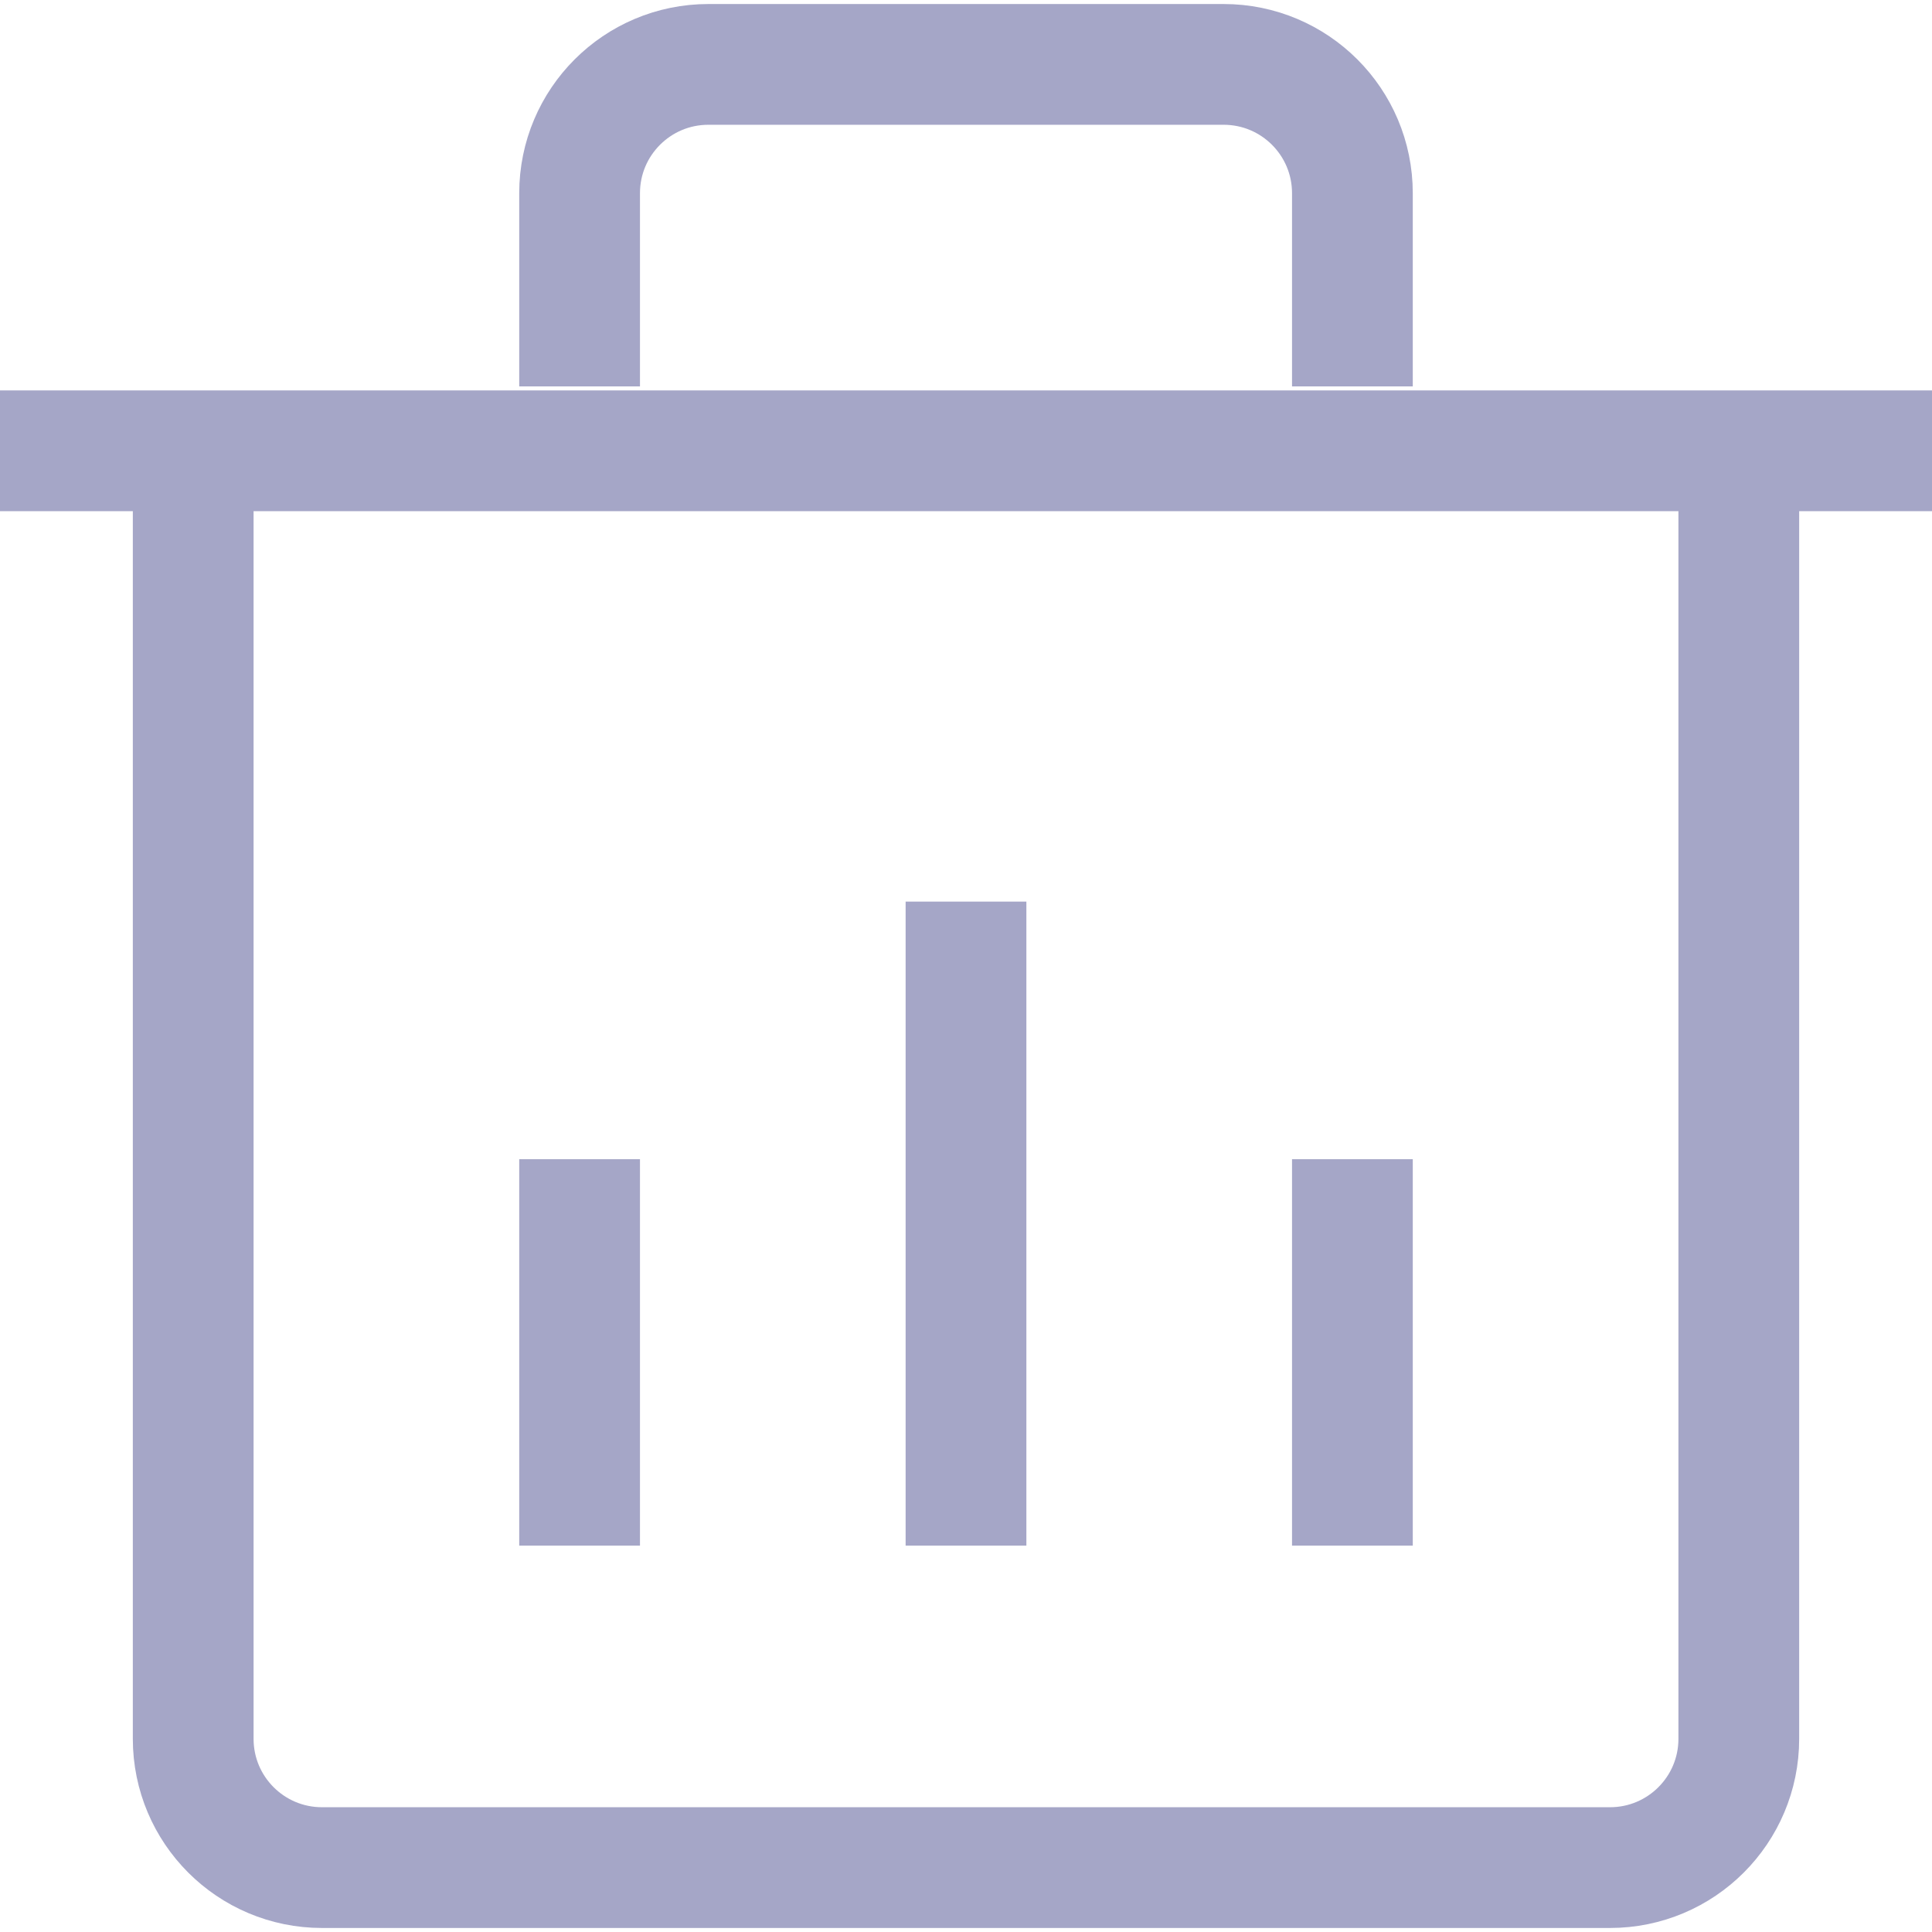 <svg width="24" height="24" viewBox="0 0 24 24" fill="none" xmlns="http://www.w3.org/2000/svg">
<path d="M7.2 4.8V2.4C7.2 1.516 7.916 0.8 8.8 0.8H15.2C16.084 0.8 16.8 1.516 16.8 2.4V4.8M0 5.6H24M2.4 5.6V21.6C2.4 22.484 3.116 23.2 4 23.2H20C20.884 23.2 21.6 22.484 21.6 21.6V5.6M12 11.2V19.2M7.2 14.4V19.2M16.8 14.4V19.2" stroke="#A5A6C7" stroke-width="1.5"/>
</svg>

